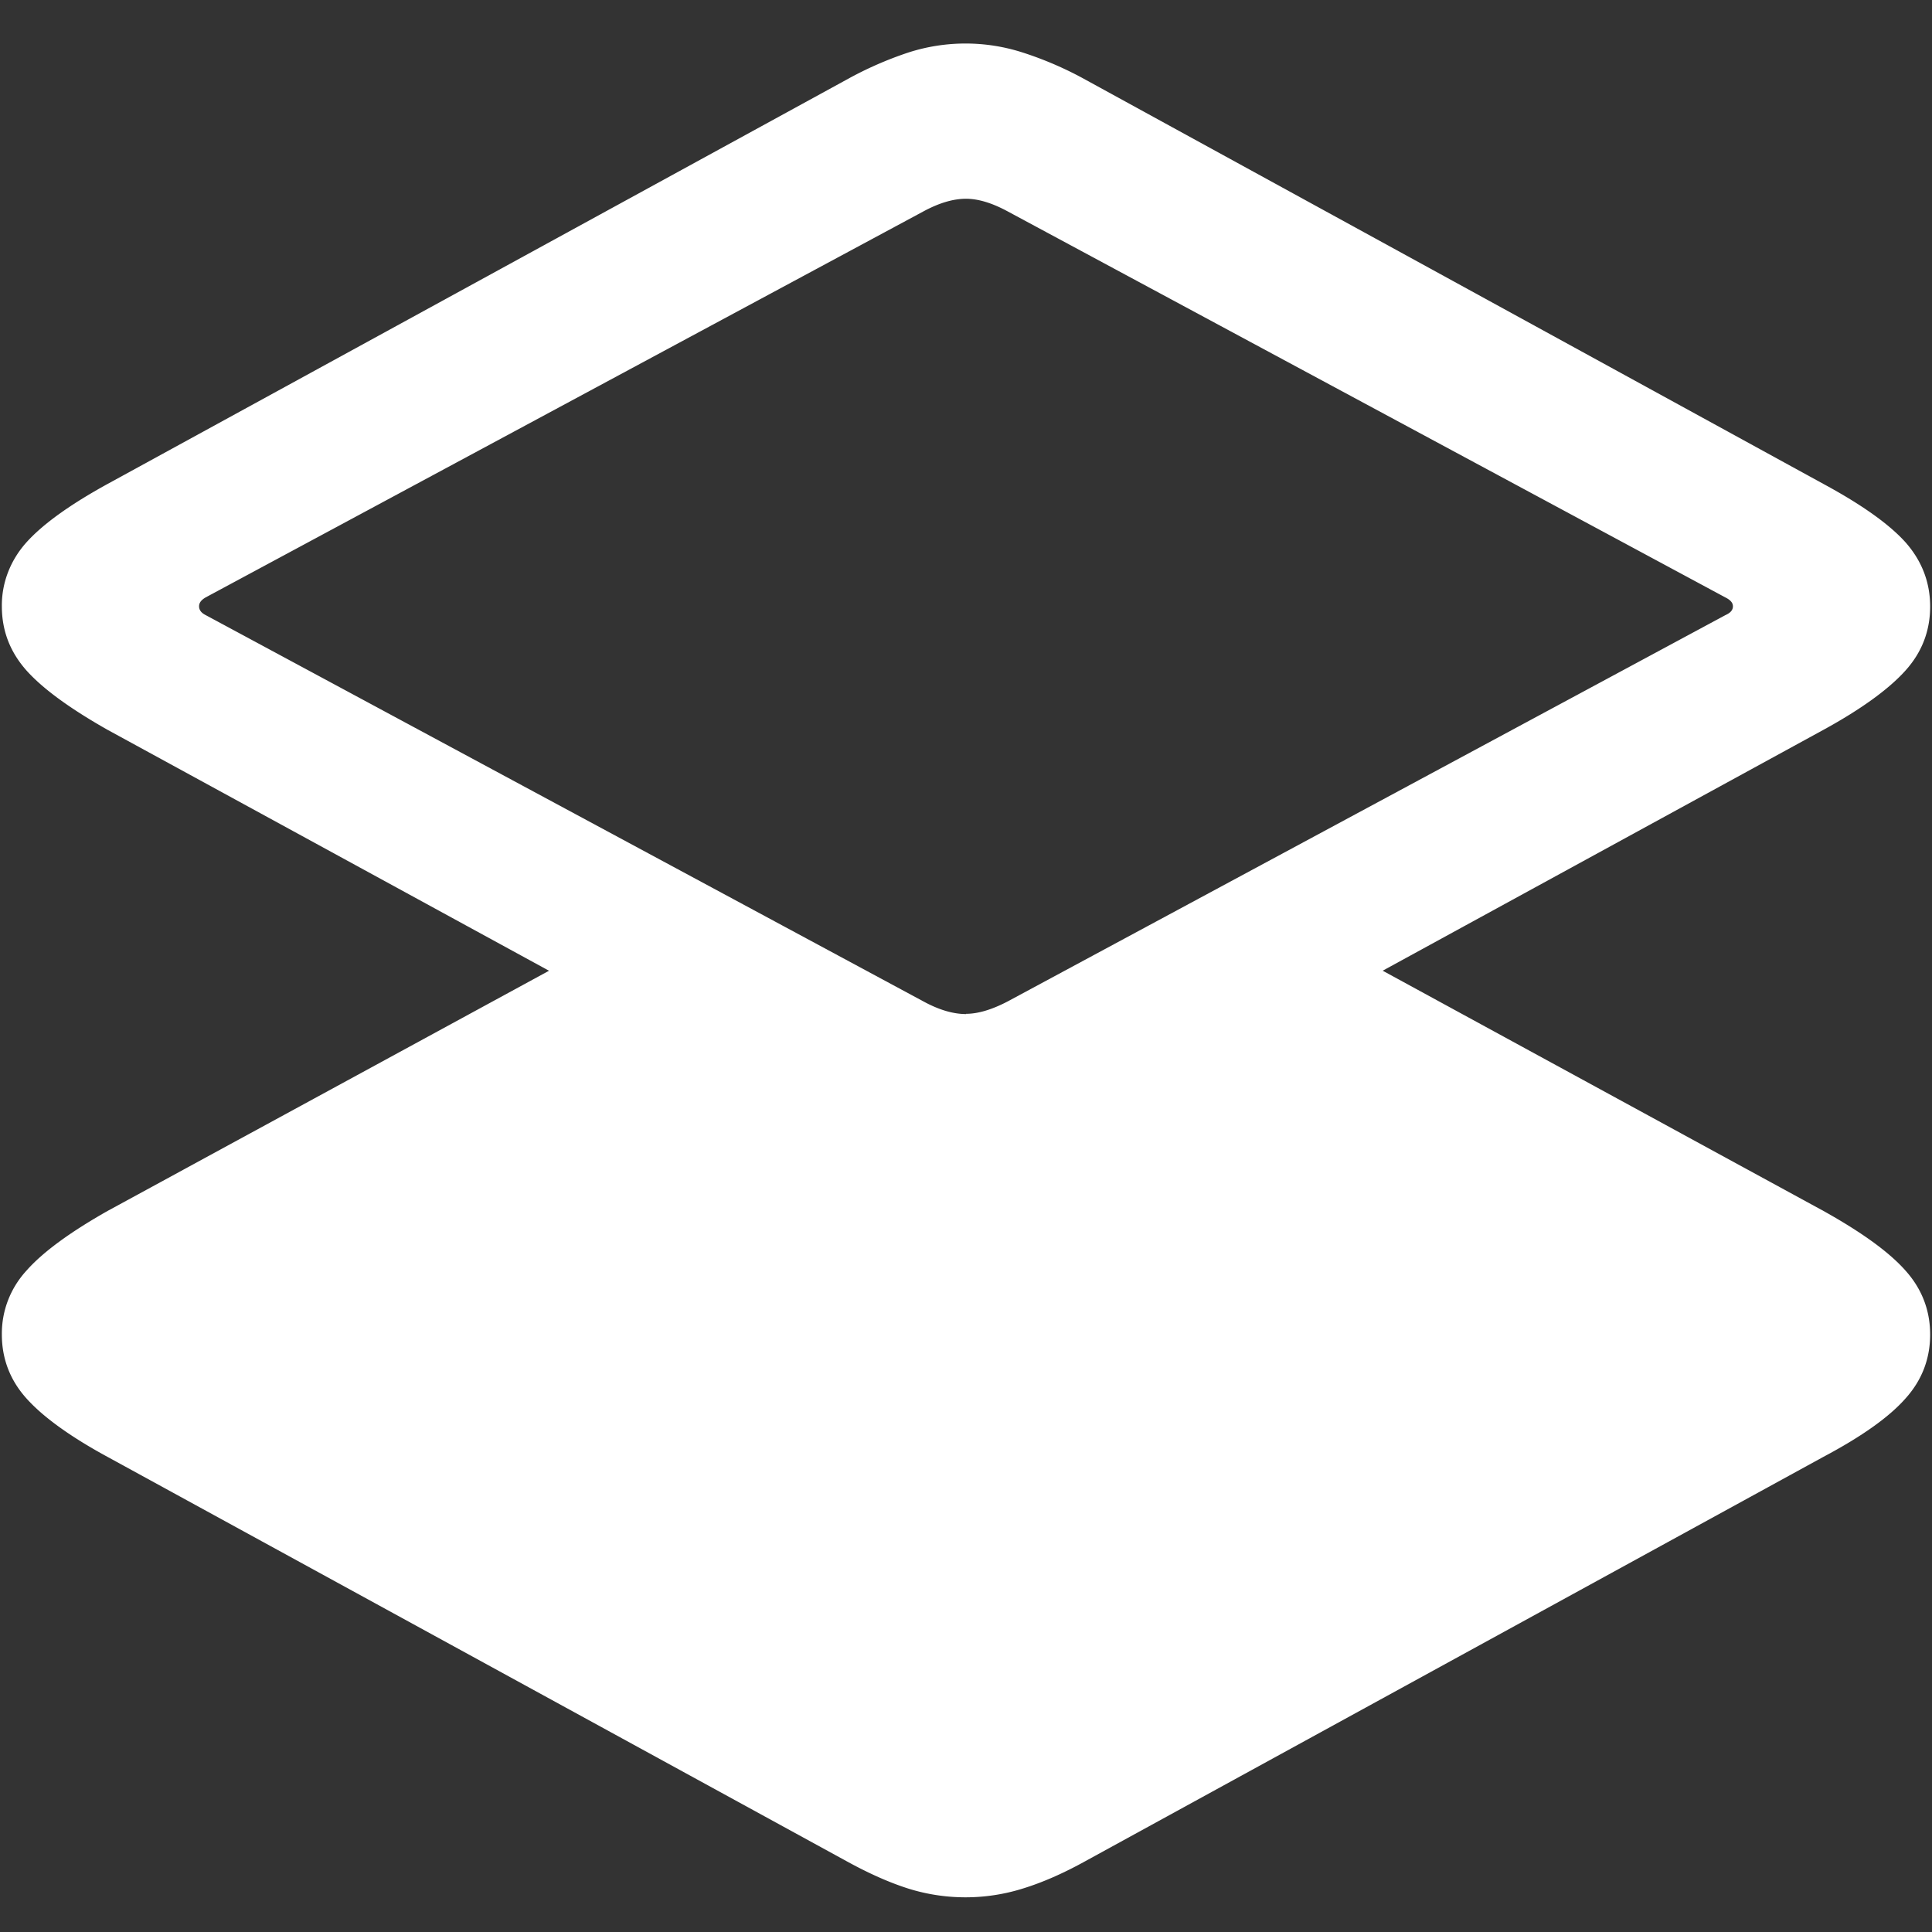 <svg xmlns="http://www.w3.org/2000/svg" width="24" height="24"><rect width="100%" height="100%" fill="#333333" stroke="none"/><path style="stroke:none;fill-rule:nonzero;fill:#fff;fill-opacity:1" d="m16.137 11.492-4.125 2.153-4.172-2.141-6.504 3.539c-.469.266-.805.512-1.008.742-.2.219-.308.5-.305.793 0 .3.102.567.305.793.203.227.54.473 1.008.727l9.176 5.02c.281.155.539.269.773.343.461.144.957.144 1.418 0 .242-.074.504-.188.785-.344l9.164-5.02c.477-.253.817-.495 1.02-.726.203-.226.305-.492.305-.793 0-.3-.102-.566-.305-.793-.203-.23-.543-.476-1.02-.742ZM12 14.527c.234 0 .469-.039.703-.113.242-.07.504-.184.785-.34l9.164-5.008c.477-.261.817-.511 1.02-.738.203-.226.305-.492.305-.793 0-.3-.102-.566-.305-.797-.203-.226-.543-.468-1.02-.726L13.488.992a4.374 4.374 0 0 0-.785-.34 2.313 2.313 0 0 0-1.418 0 4.507 4.507 0 0 0-.773.34l-9.176 5.02c-.469.258-.805.5-1.008.726-.2.223-.308.504-.305.793 0 .305.102.567.305.797.203.227.54.473 1.008.738l9.176 5.008c.281.153.539.266.773.34.235.074.473.113.715.113Zm0-1.93c-.156 0-.332-.05-.527-.156l-8.918-4.8c-.055-.028-.082-.063-.082-.11 0-.043.027-.078.082-.11l8.918-4.796c.195-.105.37-.156.527-.156.148 0 .32.05.516.156l8.918 4.797c.062.031.093.066.093.11 0 .046-.03.081-.093.109l-8.918 4.8c-.196.102-.368.153-.516.153Zm0 0"/></svg>